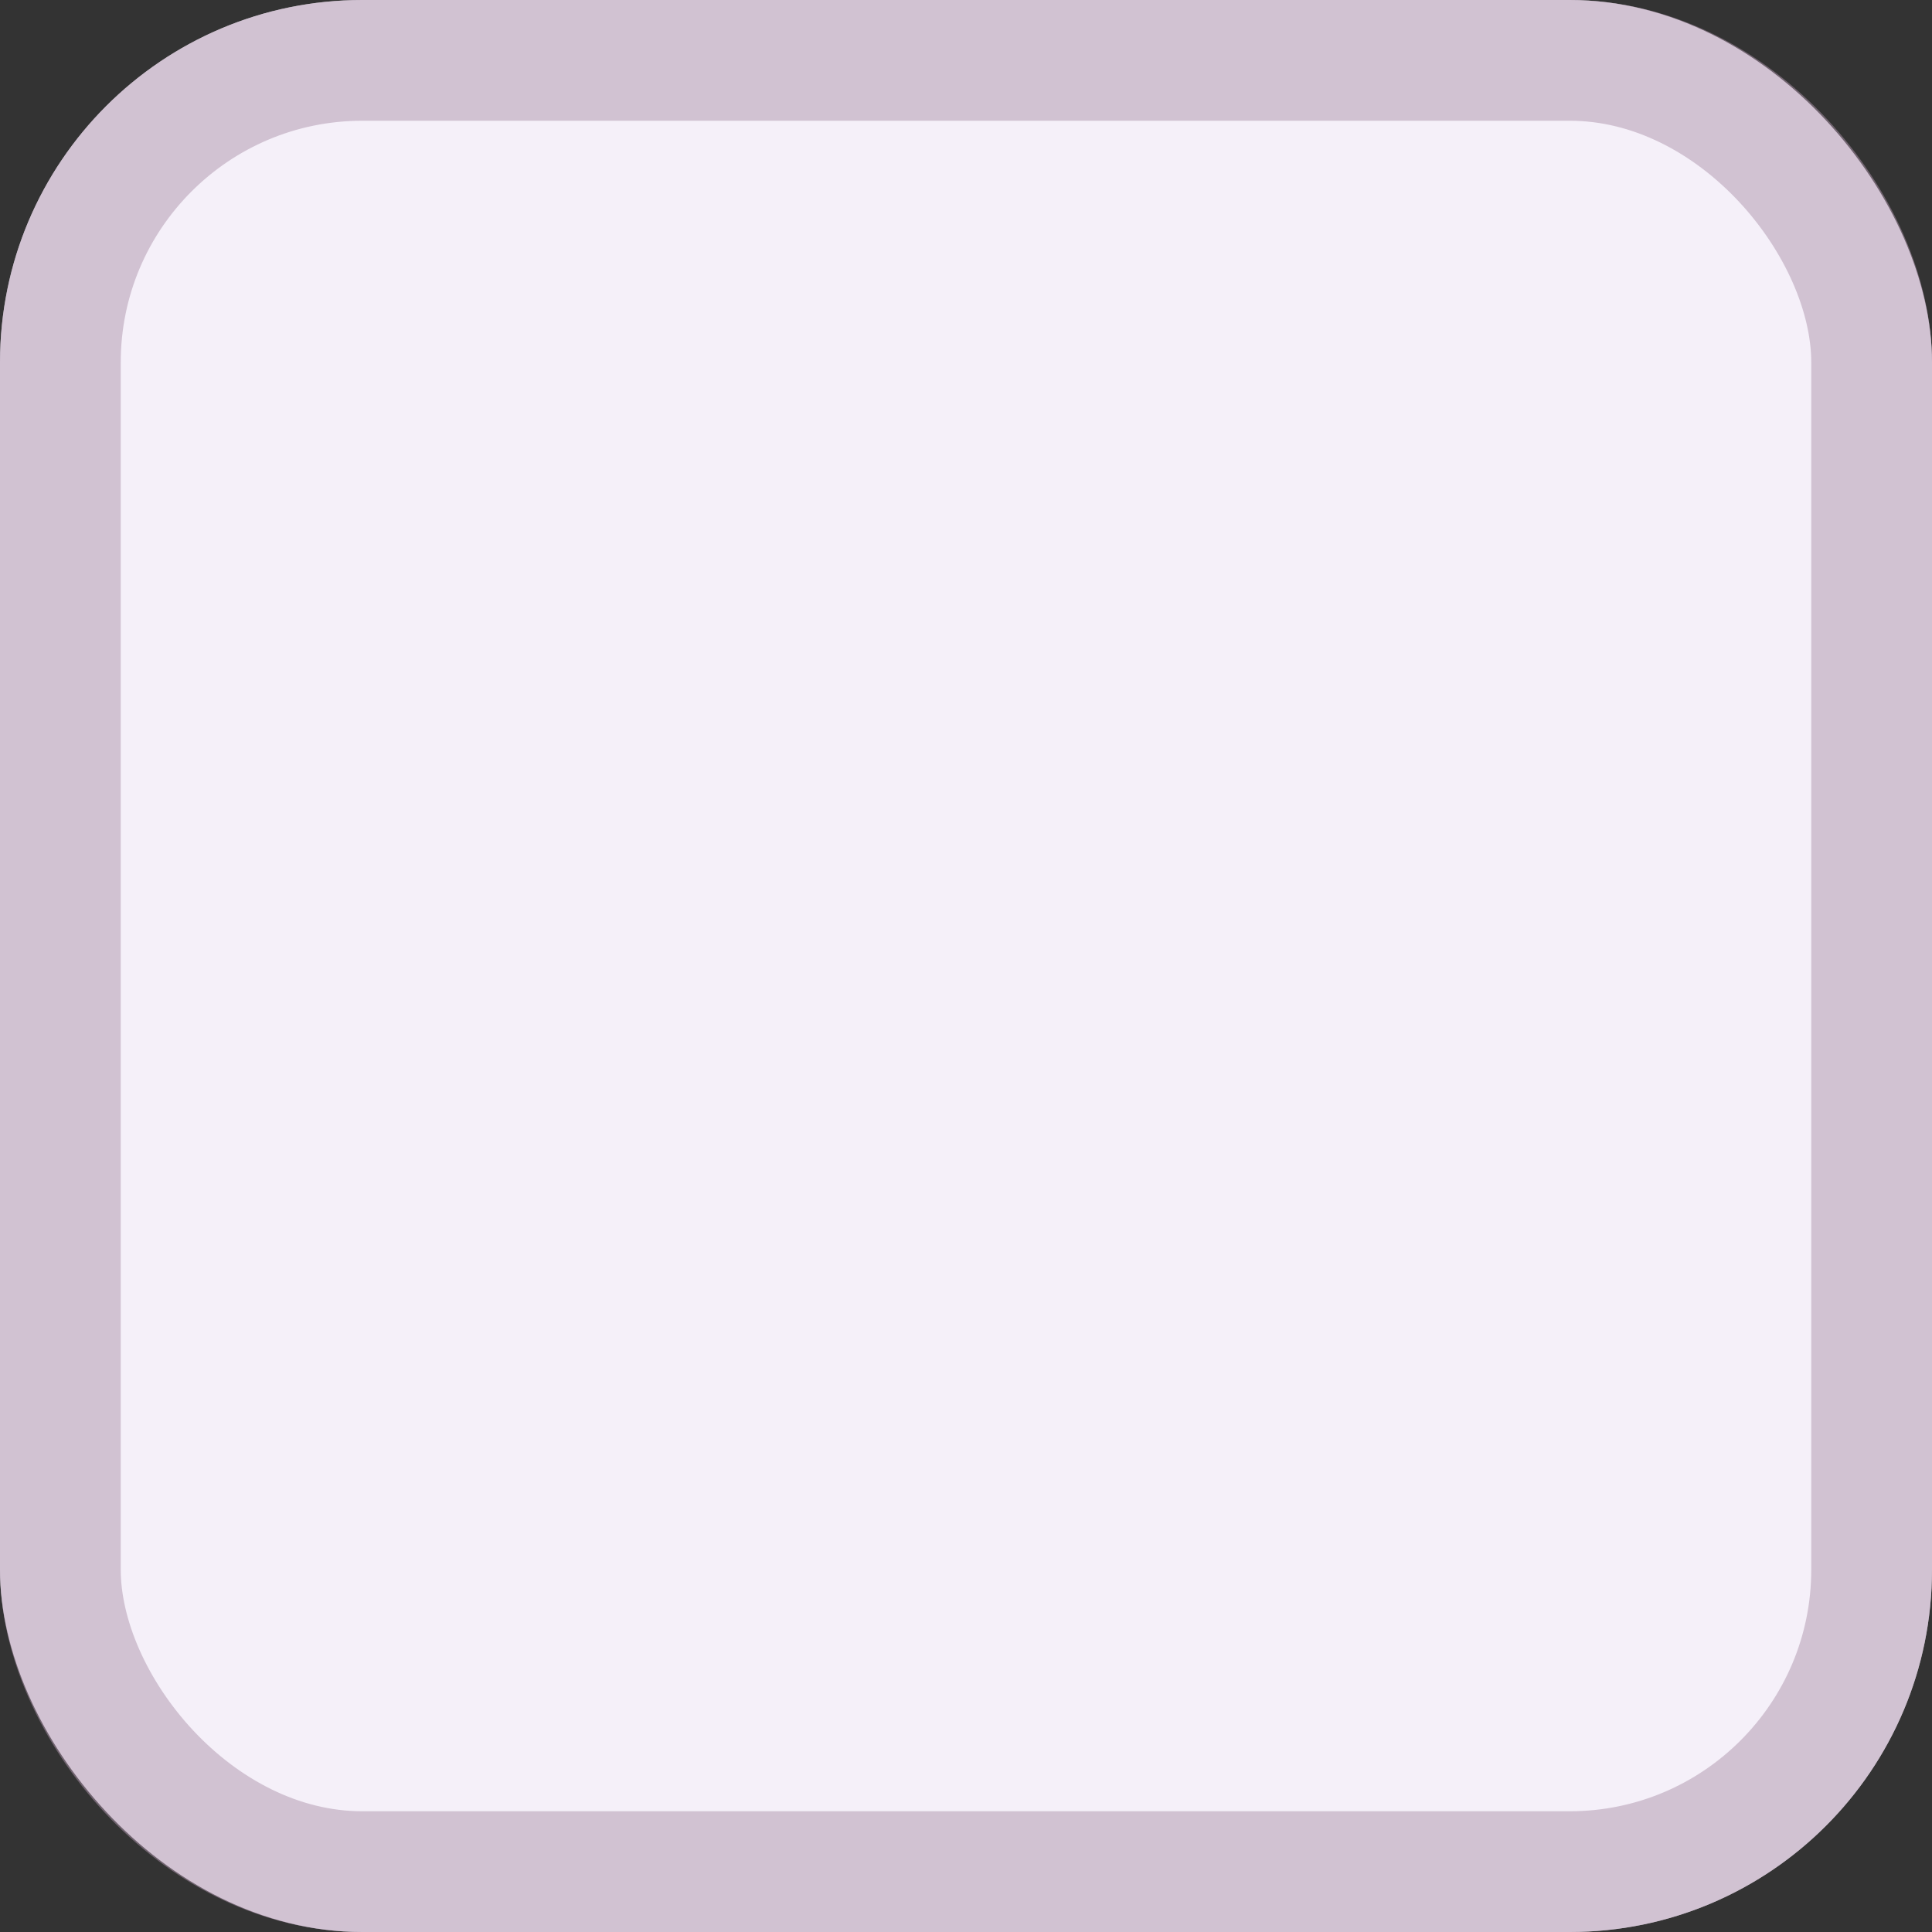 <svg width="16" height="16" viewBox="0 0 16 16" fill="none" xmlns="http://www.w3.org/2000/svg">
<rect x="0" y="0" width="16" height="16" fill="#333333" stroke="none"/>
<rect width="16" height="16" rx="3" fill="#F5F0F9"/>
<rect x="0.5" y="0.5" width="15" height="15" rx="2.5" stroke="#AF94AC" stroke-opacity="0.5"/>
</svg>
